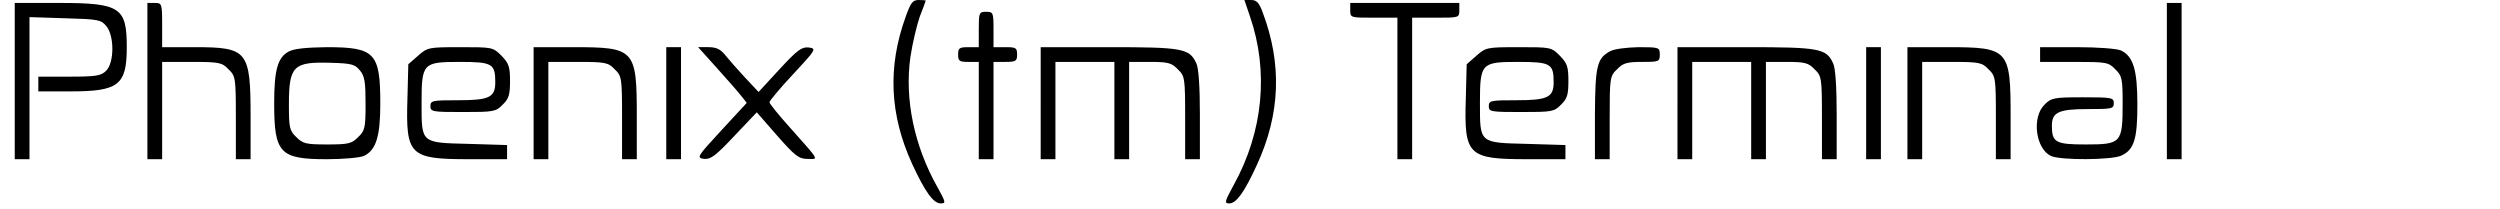 <?xml version="1.0" standalone="no"?>
<!DOCTYPE svg PUBLIC "-//W3C//DTD SVG 20010904//EN"
 "http://www.w3.org/TR/2001/REC-SVG-20010904/DTD/svg10.dtd">
<svg version="1.0" xmlns="http://www.w3.org/2000/svg"
 width="848pt" height="71pt" viewBox="0 0 848 71"
 preserveAspectRatio="xMidYMid meet">
<g transform="translate(0,71) scale(0.1,-0.1)"
fill="#000000" stroke="none">
<path d="M3072 653 c-62 -171 -54 -333 22 -499 44 -95 72 -134 97 -134 18 0
17 4 -10 53 -80 141 -113 300 -93 443 7 47 22 109 32 138 11 28 20 52 20 54 0
1 -11 2 -24 2 -20 0 -27 -9 -44 -57z"/>
<path d="M4240 654 c64 -186 45 -390 -55 -571 -31 -57 -33 -63 -15 -63 24 0
52 40 94 132 79 172 85 341 19 516 -12 33 -21 42 -39 42 l-23 0 19 -56z"/>
<path d="M50 435 l0 -265 25 0 25 0 0 241 0 241 121 -4 c113 -3 122 -5 140
-27 27 -33 27 -123 -1 -151 -17 -17 -33 -20 -125 -20 l-105 0 0 -25 0 -25 110
0 c163 0 190 22 190 150 0 135 -22 150 -230 150 l-150 0 0 -265z"/>
<path d="M500 435 l0 -265 25 0 25 0 0 165 0 165 100 0 c94 0 103 -2 125 -25
24 -23 25 -29 25 -165 l0 -140 25 0 25 0 0 144 c0 224 -10 236 -190 236 l-110
0 0 75 c0 73 -1 75 -25 75 l-25 0 0 -265z"/>
<path d="M4580 675 c0 -25 1 -25 80 -25 l80 0 0 -240 0 -240 25 0 25 0 0 240
0 240 80 0 c79 0 80 0 80 25 l0 25 -185 0 -185 0 0 -25z"/>
<path d="M7350 435 l0 -265 25 0 25 0 0 265 0 265 -25 0 -25 0 0 -265z"/>
<path d="M3320 610 l0 -60 -35 0 c-31 0 -35 -3 -35 -25 0 -22 4 -25 35 -25
l35 0 0 -165 0 -165 25 0 25 0 0 165 0 165 40 0 c36 0 40 3 40 25 0 23 -4 25
-40 25 l-40 0 0 60 c0 57 -1 60 -25 60 -24 0 -25 -3 -25 -60z"/>
<path d="M979 535 c-37 -20 -49 -62 -49 -175 0 -170 19 -190 179 -190 55 0
111 5 125 11 41 19 56 65 56 177 0 173 -18 192 -182 192 -70 -1 -111 -5 -129
-15z m242 -64 c16 -19 19 -40 19 -113 0 -81 -2 -91 -25 -113 -22 -22 -32 -25
-105 -25 -73 0 -83 3 -105 25 -23 22 -25 32 -25 110 0 132 15 146 143 142 69
-2 81 -5 98 -26z"/>
<path d="M1418 521 l-33 -29 -3 -117 c-6 -192 7 -205 208 -205 l130 0 0 24 0
24 -131 4 c-162 4 -159 2 -159 138 0 136 4 140 130 140 110 0 120 -6 120 -69
0 -51 -20 -61 -126 -61 -87 0 -94 -1 -94 -20 0 -19 7 -20 110 -20 104 0 112 1
135 25 21 20 25 34 25 80 0 49 -4 60 -29 86 -29 29 -31 29 -140 29 -108 0
-111 -1 -143 -29z"/>
<path d="M1810 360 l0 -190 25 0 25 0 0 165 0 165 100 0 c94 0 103 -2 125 -25
24 -23 25 -29 25 -165 l0 -140 25 0 25 0 0 144 c0 229 -6 236 -215 236 l-135
0 0 -190z"/>
<path d="M2260 360 l0 -190 25 0 25 0 0 190 0 190 -25 0 -25 0 0 -190z"/>
<path d="M2431 480 c35 -39 73 -82 83 -95 l19 -24 -86 -93 c-83 -90 -85 -93
-59 -97 23 -2 39 10 103 78 l76 80 69 -79 c60 -68 73 -79 103 -79 39 -1 43 -9
-61 108 -38 42 -68 80 -68 84 0 5 36 48 80 95 79 85 80 87 53 91 -24 2 -38 -8
-99 -74 l-71 -77 -46 49 c-25 27 -55 61 -67 76 -16 20 -30 27 -57 27 l-35 0
63 -70z"/>
<path d="M3530 360 l0 -190 25 0 25 0 0 165 0 165 100 0 100 0 0 -165 0 -165
25 0 25 0 0 165 0 165 70 0 c62 0 74 -3 95 -25 24 -23 25 -29 25 -165 l0 -140
25 0 25 0 0 150 c0 94 -4 159 -12 175 -23 51 -47 55 -298 55 l-230 0 0 -190z"/>
<path d="M5008 521 l-33 -29 -3 -117 c-6 -192 7 -205 208 -205 l130 0 0 24 0
24 -131 4 c-162 4 -159 2 -159 138 0 136 4 140 130 140 110 0 120 -6 120 -69
0 -51 -20 -61 -126 -61 -87 0 -94 -1 -94 -20 0 -19 7 -20 110 -20 104 0 112 1
135 25 21 20 25 34 25 80 0 49 -4 60 -29 86 -29 29 -31 29 -140 29 -108 0
-111 -1 -143 -29z"/>
<path d="M5461 536 c-44 -24 -50 -50 -51 -213 l0 -153 25 0 25 0 0 140 c0 136
1 142 25 165 20 21 34 25 85 25 57 0 60 1 60 25 0 24 -2 25 -72 25 -41 -1 -83
-6 -97 -14z"/>
<path d="M5690 360 l0 -190 25 0 25 0 0 165 0 165 100 0 100 0 0 -165 0 -165
25 0 25 0 0 165 0 165 70 0 c62 0 74 -3 95 -25 24 -23 25 -29 25 -165 l0 -140
25 0 25 0 0 150 c0 94 -4 159 -12 175 -23 51 -47 55 -298 55 l-230 0 0 -190z"/>
<path d="M6330 360 l0 -190 25 0 25 0 0 190 0 190 -25 0 -25 0 0 -190z"/>
<path d="M6470 360 l0 -190 25 0 25 0 0 165 0 165 100 0 c94 0 103 -2 125 -25
24 -23 25 -29 25 -165 l0 -140 25 0 25 0 0 144 c0 229 -6 236 -215 236 l-135
0 0 -190z"/>
<path d="M6920 525 l0 -25 115 0 c110 0 117 -1 140 -25 23 -22 25 -32 25 -117
0 -133 -5 -138 -125 -138 -103 0 -115 7 -115 64 0 45 23 56 121 56 82 0 89 1
89 20 0 19 -7 20 -105 20 -99 0 -107 -2 -130 -25 -44 -43 -30 -150 22 -174 32
-15 205 -14 238 1 44 20 55 56 55 173 0 119 -14 164 -56 184 -14 6 -78 11
-149 11 l-125 0 0 -25z"/>
</g>
</svg>
